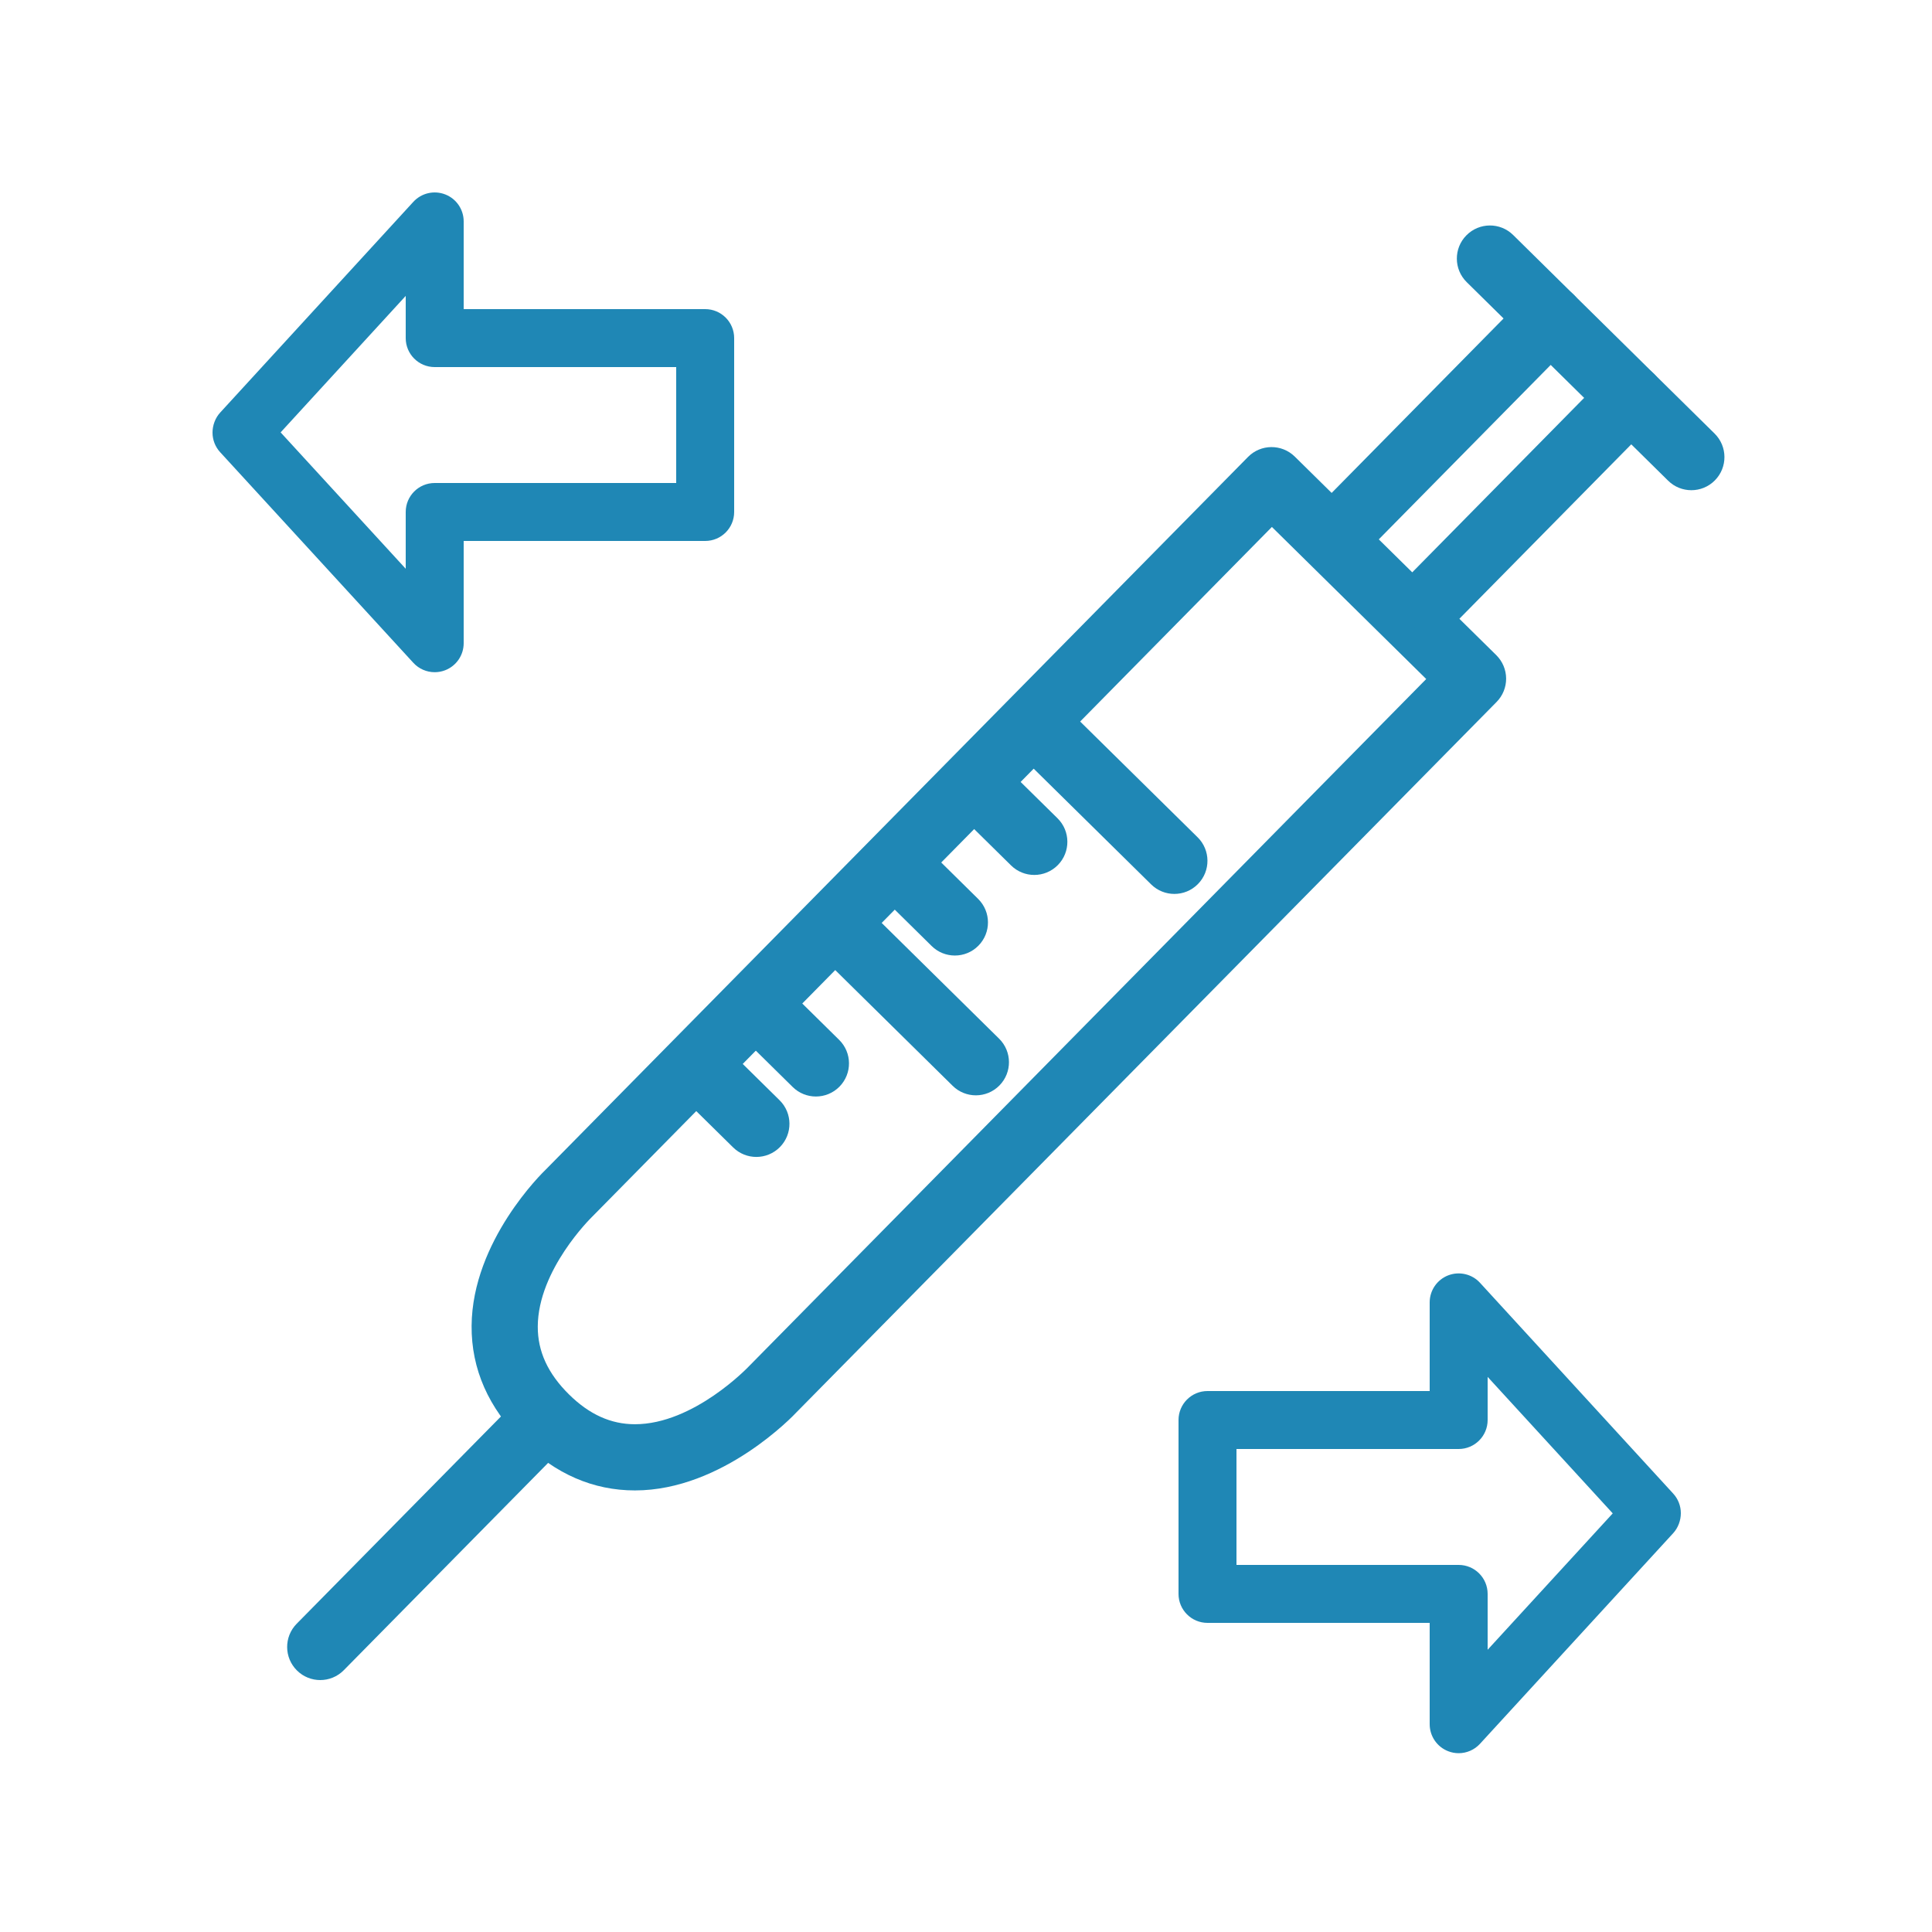 <svg height='100px' width='100px'  fill="#1f87b5" xmlns="http://www.w3.org/2000/svg" xmlns:xlink="http://www.w3.org/1999/xlink" version="1.1" x="0px" y="0px" viewBox="0 0 100 100" enable-background="new 0 0 100 100" xml:space="preserve"><g display="none"><g display="inline"><g><path fill="#1f87b5" stroke="#1f87b5" stroke-width="3.426" stroke-linecap="round" stroke-linejoin="round" stroke-miterlimit="10" d="     M65.815,24.853l10.428,10.275L40.01,71.894c0,0-6.352,6.832-11.758,1.505c-5.406-5.326,1.18-11.625,1.18-11.625L65.815,24.853z"></path><line fill="#1f87b5" stroke="#1f87b5" stroke-width="3.426" stroke-linecap="round" stroke-linejoin="round" stroke-miterlimit="10" x1="44.256" y1="48.817" x2="50.511" y2="54.981"></line><line fill="#1f87b5" stroke="#1f87b5" stroke-width="3.426" stroke-linecap="round" stroke-linejoin="round" stroke-miterlimit="10" x1="54.529" y1="38.392" x2="60.785" y2="44.556"></line><line fill="#1f87b5" stroke="#1f87b5" stroke-width="3.426" stroke-linecap="round" stroke-linejoin="round" stroke-miterlimit="10" x1="40.146" y1="52.987" x2="42.231" y2="55.042"></line><line fill="#1f87b5" stroke="#1f87b5" stroke-width="3.426" stroke-linecap="round" stroke-linejoin="round" stroke-miterlimit="10" x1="37.064" y1="56.116" x2="39.149" y2="58.17"></line><line fill="#1f87b5" stroke="#1f87b5" stroke-width="3.426" stroke-linecap="round" stroke-linejoin="round" stroke-miterlimit="10" x1="47.339" y1="45.689" x2="49.424" y2="47.745"></line><line fill="#1f87b5" stroke="#1f87b5" stroke-width="3.426" stroke-linecap="round" stroke-linejoin="round" stroke-miterlimit="10" x1="51.448" y1="41.52" x2="53.534" y2="43.574"></line><line fill="#1f87b5" stroke="#1f87b5" stroke-width="3.426" stroke-linecap="round" stroke-linejoin="round" stroke-miterlimit="10" x1="27.878" y1="73.778" x2="16.576" y2="85.247"></line><line fill="none" stroke="#1f87b5" stroke-width="3.426" stroke-linecap="round" stroke-linejoin="round" stroke-miterlimit="10" x1="69.972" y1="26.893" x2="80.246" y2="16.467"></line><line fill="none" stroke="#1f87b5" stroke-width="3.426" stroke-linecap="round" stroke-linejoin="round" stroke-miterlimit="10" x1="74.143" y1="31.003" x2="84.416" y2="20.577"></line><line fill="none" stroke="#1f87b5" stroke-width="3.426" stroke-linecap="round" stroke-linejoin="round" stroke-miterlimit="10" x1="77.119" y1="13.385" x2="87.544" y2="23.66"></line></g><g><polygon fill="none" stroke="#1f87b5" stroke-width="3" stroke-linecap="round" stroke-linejoin="round" stroke-miterlimit="10" points="     62.5,82.5 75.5,82.5 75.5,89.245 85.5,78.343 85.5,78.321 75.5,67.411 75.5,73.5 62.5,73.5    "></polygon><polygon fill="none" stroke="#1f87b5" stroke-width="3" stroke-linecap="round" stroke-linejoin="round" stroke-miterlimit="10" points="     36.5,26.5 22.5,26.5 22.5,33.293 12.5,22.392 12.5,22.37 22.5,11.46 22.5,17.5 36.5,17.5    "></polygon></g></g></g><g><g><g><g><path fill="#1f87b5" d="M32.864,77.144c-2.158,0-4.114-0.85-5.813-2.525c-1.769-1.743-2.658-3.761-2.641-5.997      c0.033-4.395,3.684-7.937,3.839-8.086l36.347-36.884c0.664-0.675,1.747-0.681,2.422-0.018l10.428,10.275      c0.323,0.319,0.507,0.753,0.511,1.208c0.003,0.455-0.174,0.892-0.493,1.215L41.23,73.096      C41.11,73.227,37.416,77.144,32.864,77.144z M65.833,27.275l-35.18,35.7c-0.061,0.06-2.805,2.748-2.818,5.685      c-0.006,1.287,0.524,2.438,1.62,3.519c1.051,1.035,2.166,1.539,3.409,1.539c3.047,0,5.867-2.964,5.895-2.994l35.062-35.578      L65.833,27.275z"></path></g><g><line fill="#1f87b5" x1="44.256" y1="48.817" x2="50.511" y2="54.981"></line><path fill="#1f87b5" d="M50.511,56.694c-0.434,0-0.869-0.164-1.202-0.493l-6.255-6.165c-0.674-0.664-0.682-1.748-0.018-2.422      c0.665-0.674,1.749-0.681,2.422-0.018l6.255,6.165c0.674,0.664,0.682,1.748,0.018,2.422      C51.396,56.523,50.954,56.694,50.511,56.694z"></path></g><g><line fill="#1f87b5" x1="54.529" y1="38.392" x2="60.785" y2="44.556"></line><path fill="#1f87b5" d="M60.785,46.269c-0.435,0-0.868-0.164-1.202-0.493l-6.256-6.164c-0.674-0.664-0.682-1.749-0.018-2.422      c0.664-0.675,1.748-0.682,2.422-0.018l6.256,6.164c0.674,0.664,0.682,1.749,0.018,2.422      C61.67,46.099,61.228,46.269,60.785,46.269z"></path></g><g><line fill="#1f87b5" x1="40.146" y1="52.987" x2="42.231" y2="55.042"></line><path fill="#1f87b5" d="M42.231,56.755c-0.434,0-0.869-0.164-1.202-0.493l-2.085-2.055c-0.674-0.664-0.682-1.748-0.018-2.422      c0.664-0.673,1.75-0.681,2.422-0.018l2.085,2.055c0.674,0.664,0.682,1.748,0.018,2.422      C43.116,56.584,42.674,56.755,42.231,56.755z"></path></g><g><line fill="#1f87b5" x1="37.064" y1="56.116" x2="39.149" y2="58.17"></line><path fill="#1f87b5" d="M39.149,59.883c-0.434,0-0.868-0.164-1.202-0.492l-2.085-2.054c-0.674-0.664-0.682-1.749-0.018-2.423      c0.665-0.673,1.749-0.681,2.422-0.019l2.085,2.054c0.674,0.664,0.682,1.749,0.018,2.423      C40.034,59.712,39.591,59.883,39.149,59.883z"></path></g><g><line fill="#1f87b5" x1="47.339" y1="45.689" x2="49.424" y2="47.745"></line><path fill="#1f87b5" d="M49.424,49.458c-0.434,0-0.869-0.164-1.202-0.493l-2.085-2.056c-0.674-0.664-0.682-1.749-0.018-2.422      s1.749-0.682,2.422-0.018l2.085,2.056c0.674,0.664,0.682,1.749,0.018,2.422C50.309,49.288,49.867,49.458,49.424,49.458z"></path></g><g><line fill="#1f87b5" x1="51.448" y1="41.52" x2="53.534" y2="43.574"></line><path fill="#1f87b5" d="M53.534,45.287c-0.434,0-0.868-0.164-1.202-0.493l-2.085-2.054c-0.674-0.664-0.683-1.748-0.019-2.422      c0.663-0.674,1.748-0.683,2.422-0.019l2.086,2.054c0.674,0.664,0.682,1.748,0.019,2.422      C54.419,45.116,53.977,45.287,53.534,45.287z"></path></g><g><line fill="#1f87b5" x1="27.878" y1="73.778" x2="16.576" y2="85.247"></line><path fill="#1f87b5" d="M16.576,86.96c-0.434,0-0.869-0.164-1.202-0.493c-0.674-0.664-0.682-1.748-0.018-2.422l11.303-11.469      c0.664-0.673,1.749-0.682,2.422-0.018c0.674,0.664,0.682,1.748,0.018,2.422L17.795,86.449      C17.46,86.789,17.018,86.96,16.576,86.96z"></path></g><g><path fill="#1f87b5" d="M69.972,28.605c-0.435,0-0.868-0.164-1.202-0.493c-0.674-0.664-0.682-1.748-0.018-2.422l10.274-10.425      c0.663-0.675,1.747-0.682,2.422-0.018c0.674,0.664,0.682,1.748,0.018,2.422L71.191,28.095      C70.856,28.435,70.414,28.605,69.972,28.605z"></path></g><g><path fill="#1f87b5" d="M74.143,32.716c-0.435,0-0.868-0.164-1.202-0.493c-0.674-0.664-0.682-1.749-0.018-2.422l10.273-10.426      c0.663-0.675,1.747-0.682,2.422-0.018c0.674,0.664,0.682,1.749,0.018,2.422L75.362,32.205      C75.027,32.545,74.585,32.716,74.143,32.716z"></path></g><g><path fill="#1f87b5" d="M87.544,25.373c-0.435,0-0.869-0.164-1.202-0.493L75.917,14.604c-0.674-0.664-0.682-1.749-0.018-2.422      c0.664-0.674,1.75-0.683,2.422-0.018L88.746,22.44c0.674,0.664,0.682,1.749,0.018,2.422      C88.429,25.203,87.986,25.373,87.544,25.373z"></path></g></g><g><g><path fill="#1f87b5" d="M75.5,90.745c-0.183,0-0.367-0.033-0.544-0.103C74.38,90.419,74,89.863,74,89.245V84H62.5      c-0.828,0-1.5-0.672-1.5-1.5v-9c0-0.828,0.672-1.5,1.5-1.5H74v-4.589c0-0.618,0.38-1.174,0.956-1.398      c0.576-0.222,1.232-0.072,1.649,0.385l10,10.91C86.859,77.584,87,77.946,87,78.321s-0.141,0.759-0.395,1.035l-10,10.902      C76.315,90.575,75.912,90.745,75.5,90.745z M64,81h11.5c0.828,0,1.5,0.672,1.5,1.5v2.891l6.475-7.059L77,71.268V73.5      c0,0.828-0.672,1.5-1.5,1.5H64V81z"></path></g><g><path fill="#1f87b5" d="M22.5,34.793c-0.413,0-0.816-0.17-1.106-0.486l-10-10.902C11.141,23.129,11,22.767,11,22.392      s0.141-0.758,0.394-1.035l10-10.91c0.418-0.455,1.072-0.608,1.65-0.384C23.62,10.286,24,10.841,24,11.46V16h12.5      c0.829,0,1.5,0.671,1.5,1.5v9c0,0.829-0.671,1.5-1.5,1.5H24v5.293c0,0.619-0.379,1.173-0.956,1.398      C22.867,34.76,22.683,34.793,22.5,34.793z M14.525,22.38L21,29.439V26.5c0-0.829,0.671-1.5,1.5-1.5H35v-6H22.5      c-0.829,0-1.5-0.671-1.5-1.5v-2.184L14.525,22.38z"></path></g></g></g></g></svg>